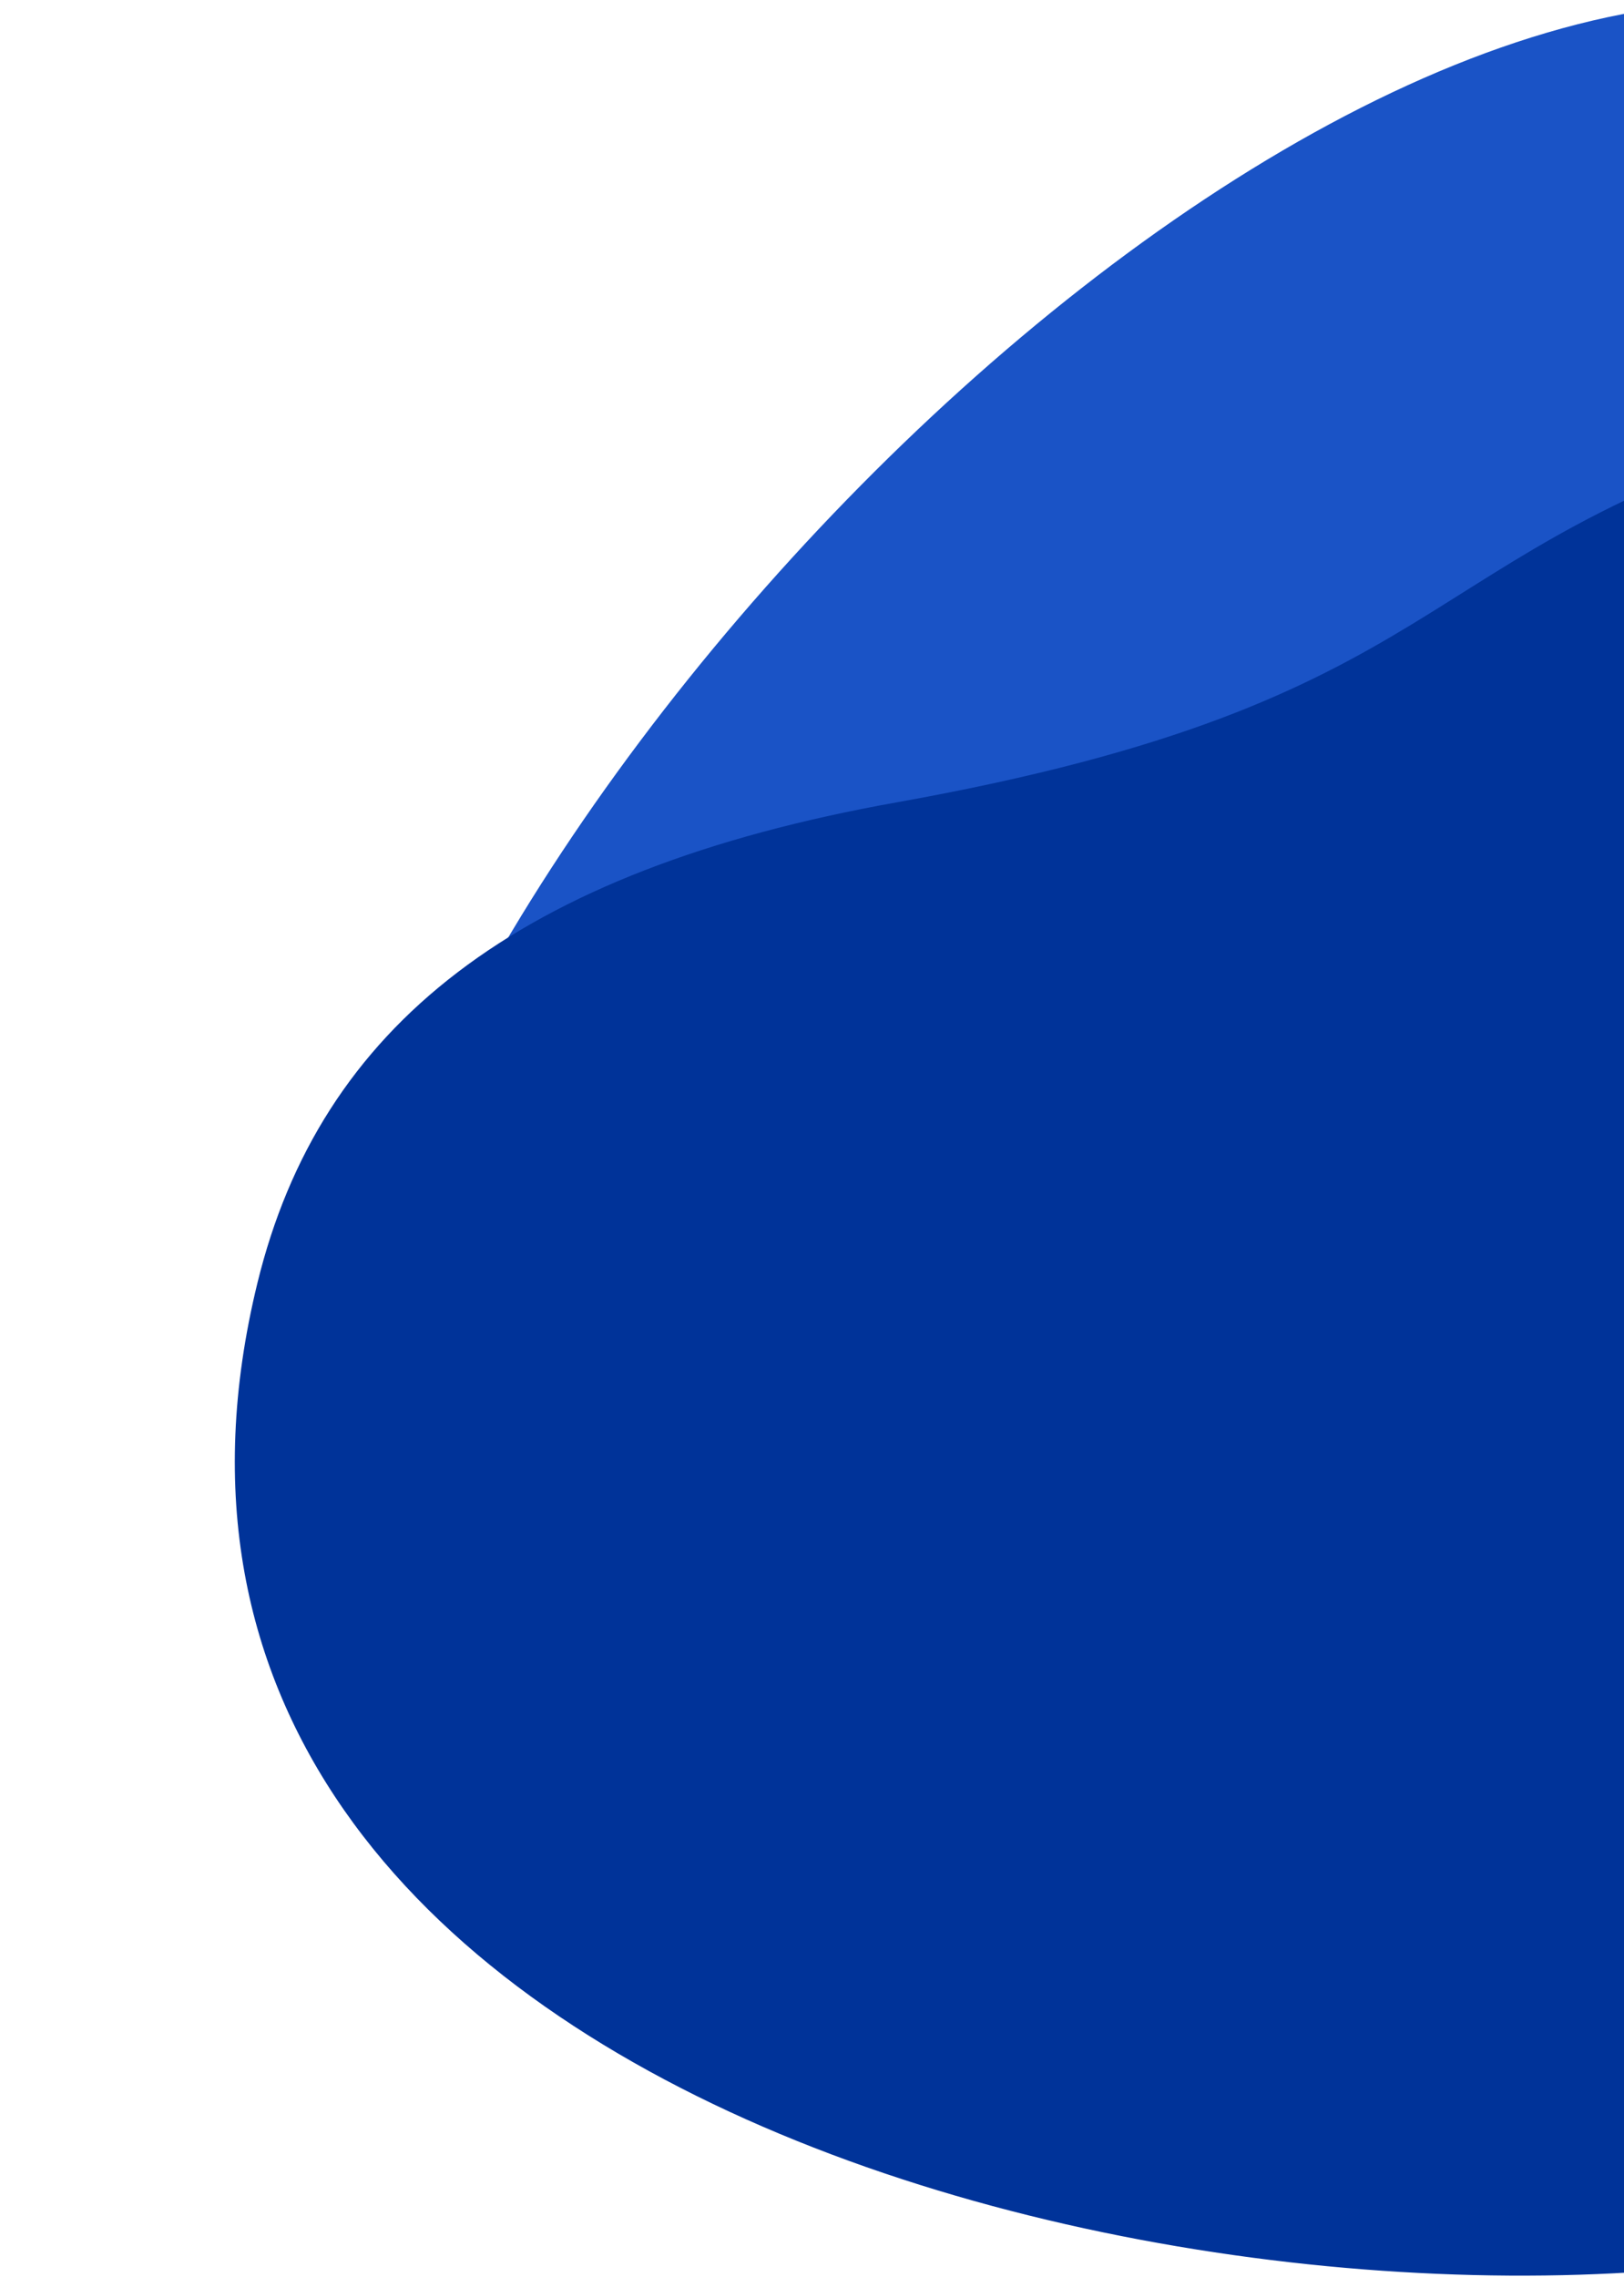 <svg width="879" height="1232" viewBox="0 0 879 1232" fill="none" xmlns="http://www.w3.org/2000/svg">
<path d="M176.55 798.41C176.569 1226.78 590.208 1158.05 925.158 1016.84C1271.73 870.734 1362.72 847.108 1362.72 539.66C1351.44 281.294 1300.52 43.441 980.296 3.147C660.07 -37.146 176.55 490.962 176.55 798.41Z" fill="#1A53C6" />
<path d="M139.353 694.095C27.5 1151.3 709.465 1293.64 1025.64 1207.43C1347.6 1103.46 1331.62 999.48 1438.12 919.489C1440.86 917.432 1443.18 914.607 1444.63 911.505C1524.73 740.192 1550.28 766.547 1550.28 645.966C1550.28 406.959 1377.51 114.04 981.816 232.022C760.424 298.032 790.02 379.677 485.227 434.146C279.193 470.966 173.203 555.732 139.353 694.095Z" fill="#003399" />
<defs>
<linearGradient id="paint0_linear" x1="484.425" y1="945.086" x2="379.228" y2="945.086" gradientUnits="userSpaceOnUse">
<stop stop-color="#D8D8D8"/>
<stop offset="0.01" stop-color="#DADADA"/>
<stop offset="0.12" stop-color="#EBEBEB"/>
<stop offset="0.26" stop-color="#F6F6F6"/>
<stop offset="0.46" stop-color="#FDFDFD"/>
<stop offset="1" stop-color="white"/>
</linearGradient>
<linearGradient id="paint1_linear" x1="217807" y1="62451.4" x2="183294" y2="29197.3" gradientUnits="userSpaceOnUse">
<stop stop-color="#D8D8D8"/>
<stop offset="0.01" stop-color="#DADADA"/>
<stop offset="0.12" stop-color="#EBEBEB"/>
<stop offset="0.26" stop-color="#F6F6F6"/>
<stop offset="0.46" stop-color="#FDFDFD"/>
<stop offset="1" stop-color="white"/>
</linearGradient>
<linearGradient id="paint2_linear" x1="638.993" y1="699.572" x2="230.181" y2="699.572" gradientUnits="userSpaceOnUse">
<stop stop-color="#D8D8D8"/>
<stop offset="1" stop-color="white"/>
</linearGradient>
<linearGradient id="paint3_linear" x1="279686" y1="68890.2" x2="196564" y2="-10069.2" gradientUnits="userSpaceOnUse">
<stop stop-color="#D8D8D8"/>
<stop offset="0.01" stop-color="#DADADA"/>
<stop offset="0.12" stop-color="#EBEBEB"/>
<stop offset="0.26" stop-color="#F6F6F6"/>
<stop offset="0.46" stop-color="#FDFDFD"/>
<stop offset="1" stop-color="white"/>
</linearGradient>
<linearGradient id="paint4_linear" x1="723.932" y1="541.272" x2="242.662" y2="759.479" gradientUnits="userSpaceOnUse">
<stop stop-color="white"/>
<stop offset="0.41" stop-color="#FCFCFC"/>
<stop offset="0.66" stop-color="#F4F4F4"/>
<stop offset="0.87" stop-color="#E6E6E6"/>
<stop offset="1" stop-color="#D8D8D8"/>
</linearGradient>
<linearGradient id="paint5_linear" x1="256253" y1="30378.2" x2="174236" y2="26334.7" gradientUnits="userSpaceOnUse">
<stop stop-color="#D8D8D8"/>
<stop offset="0.01" stop-color="#DADADA"/>
<stop offset="0.12" stop-color="#EBEBEB"/>
<stop offset="0.26" stop-color="#F6F6F6"/>
<stop offset="0.46" stop-color="#FDFDFD"/>
<stop offset="1" stop-color="white"/>
</linearGradient>
<linearGradient id="paint6_linear" x1="562.003" y1="654.723" x2="554.02" y2="655.56" gradientUnits="userSpaceOnUse">
<stop stop-color="#0081C6"/>
<stop offset="0.26" stop-color="#2C61AE"/>
<stop offset="0.42" stop-color="#2A5DA9"/>
<stop offset="0.6" stop-color="#26529C"/>
<stop offset="0.78" stop-color="#1F4085"/>
<stop offset="0.98" stop-color="#142766"/>
<stop offset="1" stop-color="#132462"/>
</linearGradient>
<linearGradient id="paint7_linear" x1="584.773" y1="671.5" x2="583.127" y2="669.197" gradientUnits="userSpaceOnUse">
<stop stop-color="#3C2A55"/>
<stop offset="1" stop-color="#C0ABFF"/>
</linearGradient>
<linearGradient id="paint8_linear" x1="74911.6" y1="17275.6" x2="74975.3" y2="17099.8" gradientUnits="userSpaceOnUse">
<stop stop-color="#0081C6"/>
<stop offset="0.26" stop-color="#2C61AE"/>
<stop offset="0.42" stop-color="#2A5DA9"/>
<stop offset="0.6" stop-color="#26529C"/>
<stop offset="0.78" stop-color="#1F4085"/>
<stop offset="0.98" stop-color="#142766"/>
<stop offset="1" stop-color="#132462"/>
</linearGradient>
<linearGradient id="paint9_linear" x1="1245.32" y1="827.589" x2="1251.87" y2="831.738" gradientUnits="userSpaceOnUse">
<stop stop-color="#0081C6"/>
<stop offset="0.26" stop-color="#2C61AE"/>
<stop offset="0.42" stop-color="#2A5DA9"/>
<stop offset="0.6" stop-color="#26529C"/>
<stop offset="0.78" stop-color="#1F4085"/>
<stop offset="0.98" stop-color="#142766"/>
<stop offset="1" stop-color="#132462"/>
</linearGradient>
<linearGradient id="paint10_linear" x1="6135.66" y1="1582.76" x2="6177.98" y2="1617.97" gradientUnits="userSpaceOnUse">
<stop stop-color="#0081C6"/>
<stop offset="0.26" stop-color="#2C61AE"/>
<stop offset="0.42" stop-color="#2A5DA9"/>
<stop offset="0.6" stop-color="#26529C"/>
<stop offset="0.78" stop-color="#1F4085"/>
<stop offset="0.98" stop-color="#142766"/>
<stop offset="1" stop-color="#132462"/>
</linearGradient>
<linearGradient id="paint11_linear" x1="3515.63" y1="1552.38" x2="3527.65" y2="1552.38" gradientUnits="userSpaceOnUse">
<stop stop-color="white"/>
<stop offset="0.41" stop-color="#FCFCFC"/>
<stop offset="0.66" stop-color="#F4F4F4"/>
<stop offset="0.87" stop-color="#E6E6E6"/>
<stop offset="1" stop-color="#D8D8D8"/>
</linearGradient>
<linearGradient id="paint12_linear" x1="3568.47" y1="1539.2" x2="3580.62" y2="1539.2" gradientUnits="userSpaceOnUse">
<stop stop-color="white"/>
<stop offset="0.41" stop-color="#FCFCFC"/>
<stop offset="0.66" stop-color="#F4F4F4"/>
<stop offset="0.87" stop-color="#E6E6E6"/>
<stop offset="1" stop-color="#D8D8D8"/>
</linearGradient>
<linearGradient id="paint13_linear" x1="1855.43" y1="1141.27" x2="1857.7" y2="1141.27" gradientUnits="userSpaceOnUse">
<stop stop-color="white"/>
<stop offset="0.41" stop-color="#FCFCFC"/>
<stop offset="0.66" stop-color="#F4F4F4"/>
<stop offset="0.87" stop-color="#E6E6E6"/>
<stop offset="1" stop-color="#D8D8D8"/>
</linearGradient>
<linearGradient id="paint14_linear" x1="-97967.6" y1="19656.5" x2="-118353" y2="17302.6" gradientUnits="userSpaceOnUse">
<stop stop-color="#0081C6"/>
<stop offset="0.26" stop-color="#2C61AE"/>
<stop offset="0.42" stop-color="#2A5DA9"/>
<stop offset="0.6" stop-color="#26529C"/>
<stop offset="0.78" stop-color="#1F4085"/>
<stop offset="0.98" stop-color="#142766"/>
<stop offset="1" stop-color="#132462"/>
</linearGradient>
<linearGradient id="paint15_linear" x1="-5895.69" y1="351.317" x2="-5912.76" y2="381.29" gradientUnits="userSpaceOnUse">
<stop stop-color="#0081C6"/>
<stop offset="0.26" stop-color="#2C61AE"/>
<stop offset="0.42" stop-color="#2A5DA9"/>
<stop offset="0.6" stop-color="#26529C"/>
<stop offset="0.78" stop-color="#1F4085"/>
<stop offset="0.98" stop-color="#142766"/>
<stop offset="1" stop-color="#132462"/>
</linearGradient>
<linearGradient id="paint16_linear" x1="200.314" y1="572.044" x2="190.711" y2="566.407" gradientUnits="userSpaceOnUse">
<stop stop-color="#3818D6"/>
<stop offset="1" stop-color="#13FFE2"/>
</linearGradient>
<linearGradient id="paint17_linear" x1="3361.07" y1="3174.29" x2="3384.77" y2="3164.45" gradientUnits="userSpaceOnUse">
<stop stop-color="#3818D6"/>
<stop offset="1" stop-color="#13FFE2"/>
</linearGradient>
<linearGradient id="paint18_linear" x1="1576.72" y1="1894.6" x2="1581.19" y2="1892.98" gradientUnits="userSpaceOnUse">
<stop stop-color="#3818D6"/>
<stop offset="1" stop-color="#13FFE2"/>
</linearGradient>
<linearGradient id="paint19_linear" x1="-99405.2" y1="36102.4" x2="-107386" y2="28970.7" gradientUnits="userSpaceOnUse">
<stop stop-color="white"/>
<stop offset="0.41" stop-color="#FCFCFC"/>
<stop offset="0.66" stop-color="#F4F4F4"/>
<stop offset="0.87" stop-color="#E6E6E6"/>
<stop offset="1" stop-color="#D8D8D8"/>
</linearGradient>
<linearGradient id="paint20_linear" x1="36750" y1="61123.5" x2="35550.9" y2="59972.2" gradientUnits="userSpaceOnUse">
<stop stop-color="#0081C6"/>
<stop offset="0.26" stop-color="#2C61AE"/>
<stop offset="0.42" stop-color="#2A5DA9"/>
<stop offset="0.6" stop-color="#26529C"/>
<stop offset="0.78" stop-color="#1F4085"/>
<stop offset="0.98" stop-color="#142766"/>
<stop offset="1" stop-color="#132462"/>
</linearGradient>
<linearGradient id="paint21_linear" x1="333.976" y1="606.18" x2="411.868" y2="680.969" gradientUnits="userSpaceOnUse">
<stop stop-color="#2C61AE"/>
<stop offset="0.21" stop-color="#2A5DA9"/>
<stop offset="0.46" stop-color="#26529C"/>
<stop offset="0.71" stop-color="#1F4085"/>
<stop offset="0.97" stop-color="#142766"/>
<stop offset="1" stop-color="#132462"/>
</linearGradient>
<linearGradient id="paint22_linear" x1="5809.03" y1="7271.33" x2="5870.15" y2="7330.01" gradientUnits="userSpaceOnUse">
<stop stop-color="#0081C6"/>
<stop offset="0.26" stop-color="#2C61AE"/>
<stop offset="0.42" stop-color="#2A5DA9"/>
<stop offset="0.6" stop-color="#26529C"/>
<stop offset="0.78" stop-color="#1F4085"/>
<stop offset="0.98" stop-color="#142766"/>
<stop offset="1" stop-color="#132462"/>
</linearGradient>
<linearGradient id="paint23_linear" x1="67638.7" y1="14379.1" x2="66764.7" y2="14932.2" gradientUnits="userSpaceOnUse">
<stop stop-color="#0081C6"/>
<stop offset="0.26" stop-color="#2C61AE"/>
<stop offset="0.42" stop-color="#2A5DA9"/>
<stop offset="0.6" stop-color="#26529C"/>
<stop offset="0.78" stop-color="#1F4085"/>
<stop offset="0.98" stop-color="#142766"/>
<stop offset="1" stop-color="#132462"/>
</linearGradient>
<linearGradient id="paint24_linear" x1="14692.8" y1="1497.49" x2="14919" y2="1497.49" gradientUnits="userSpaceOnUse">
<stop stop-color="#0081C6"/>
<stop offset="0.26" stop-color="#2C61AE"/>
<stop offset="0.42" stop-color="#2A5DA9"/>
<stop offset="0.6" stop-color="#26529C"/>
<stop offset="0.78" stop-color="#1F4085"/>
<stop offset="0.98" stop-color="#142766"/>
<stop offset="1" stop-color="#132462"/>
</linearGradient>
<linearGradient id="paint25_linear" x1="687.405" y1="633.993" x2="718.183" y2="623.062" gradientUnits="userSpaceOnUse">
<stop stop-color="#142563"/>
<stop offset="1" stop-color="#2384F5"/>
</linearGradient>
<linearGradient id="paint26_linear" x1="22930" y1="5071.03" x2="22930" y2="4909.51" gradientUnits="userSpaceOnUse">
<stop stop-color="#0081C6"/>
<stop offset="0.26" stop-color="#2C61AE"/>
<stop offset="0.42" stop-color="#2A5DA9"/>
<stop offset="0.6" stop-color="#26529C"/>
<stop offset="0.78" stop-color="#1F4085"/>
<stop offset="0.98" stop-color="#142766"/>
<stop offset="1" stop-color="#132462"/>
</linearGradient>
<linearGradient id="paint27_linear" x1="17650.2" y1="9909.14" x2="18126.1" y2="9909.14" gradientUnits="userSpaceOnUse">
<stop stop-color="#0081C6"/>
<stop offset="0.26" stop-color="#2C61AE"/>
<stop offset="0.42" stop-color="#2A5DA9"/>
<stop offset="0.6" stop-color="#26529C"/>
<stop offset="0.78" stop-color="#1F4085"/>
<stop offset="0.98" stop-color="#142766"/>
<stop offset="1" stop-color="#132462"/>
</linearGradient>
<linearGradient id="paint28_linear" x1="11618.2" y1="3347.74" x2="11463.4" y2="3250.16" gradientUnits="userSpaceOnUse">
<stop stop-color="#0081C6"/>
<stop offset="0.26" stop-color="#2C61AE"/>
<stop offset="0.42" stop-color="#2A5DA9"/>
<stop offset="0.6" stop-color="#26529C"/>
<stop offset="0.78" stop-color="#1F4085"/>
<stop offset="0.98" stop-color="#142766"/>
<stop offset="1" stop-color="#132462"/>
</linearGradient>
<linearGradient id="paint29_linear" x1="10251.1" y1="4821.72" x2="10090.7" y2="4834.14" gradientUnits="userSpaceOnUse">
<stop stop-color="#0081C6"/>
<stop offset="0.26" stop-color="#2C61AE"/>
<stop offset="0.42" stop-color="#2A5DA9"/>
<stop offset="0.6" stop-color="#26529C"/>
<stop offset="0.78" stop-color="#1F4085"/>
<stop offset="0.98" stop-color="#142766"/>
<stop offset="1" stop-color="#132462"/>
</linearGradient>
<linearGradient id="paint30_linear" x1="61067.5" y1="20931.6" x2="60470.3" y2="21539.3" gradientUnits="userSpaceOnUse">
<stop stop-color="#0081C6"/>
<stop offset="0.26" stop-color="#2C61AE"/>
<stop offset="0.42" stop-color="#2A5DA9"/>
<stop offset="0.6" stop-color="#26529C"/>
<stop offset="0.78" stop-color="#1F4085"/>
<stop offset="0.98" stop-color="#142766"/>
<stop offset="1" stop-color="#132462"/>
</linearGradient>
<linearGradient id="paint31_linear" x1="105017" y1="7164.39" x2="105971" y2="9451.11" gradientUnits="userSpaceOnUse">
<stop stop-color="#2C61AE"/>
<stop offset="0.21" stop-color="#2A5DA9"/>
<stop offset="0.46" stop-color="#26529C"/>
<stop offset="0.71" stop-color="#1F4085"/>
<stop offset="0.97" stop-color="#142766"/>
<stop offset="1" stop-color="#132462"/>
</linearGradient>
<linearGradient id="paint32_linear" x1="109491" y1="7302.36" x2="109191" y2="7646.68" gradientUnits="userSpaceOnUse">
<stop stop-color="#0081C6"/>
<stop offset="0.26" stop-color="#2C61AE"/>
<stop offset="0.42" stop-color="#2A5DA9"/>
<stop offset="0.6" stop-color="#26529C"/>
<stop offset="0.78" stop-color="#1F4085"/>
<stop offset="0.98" stop-color="#142766"/>
<stop offset="1" stop-color="#132462"/>
</linearGradient>
<linearGradient id="paint33_linear" x1="6175.8" y1="1925.69" x2="6056.54" y2="2388.67" gradientUnits="userSpaceOnUse">
<stop stop-color="#0081C6"/>
<stop offset="0.26" stop-color="#2C61AE"/>
<stop offset="0.42" stop-color="#2A5DA9"/>
<stop offset="0.6" stop-color="#26529C"/>
<stop offset="0.78" stop-color="#1F4085"/>
<stop offset="0.98" stop-color="#142766"/>
<stop offset="1" stop-color="#132462"/>
</linearGradient>
</defs>
</svg>
